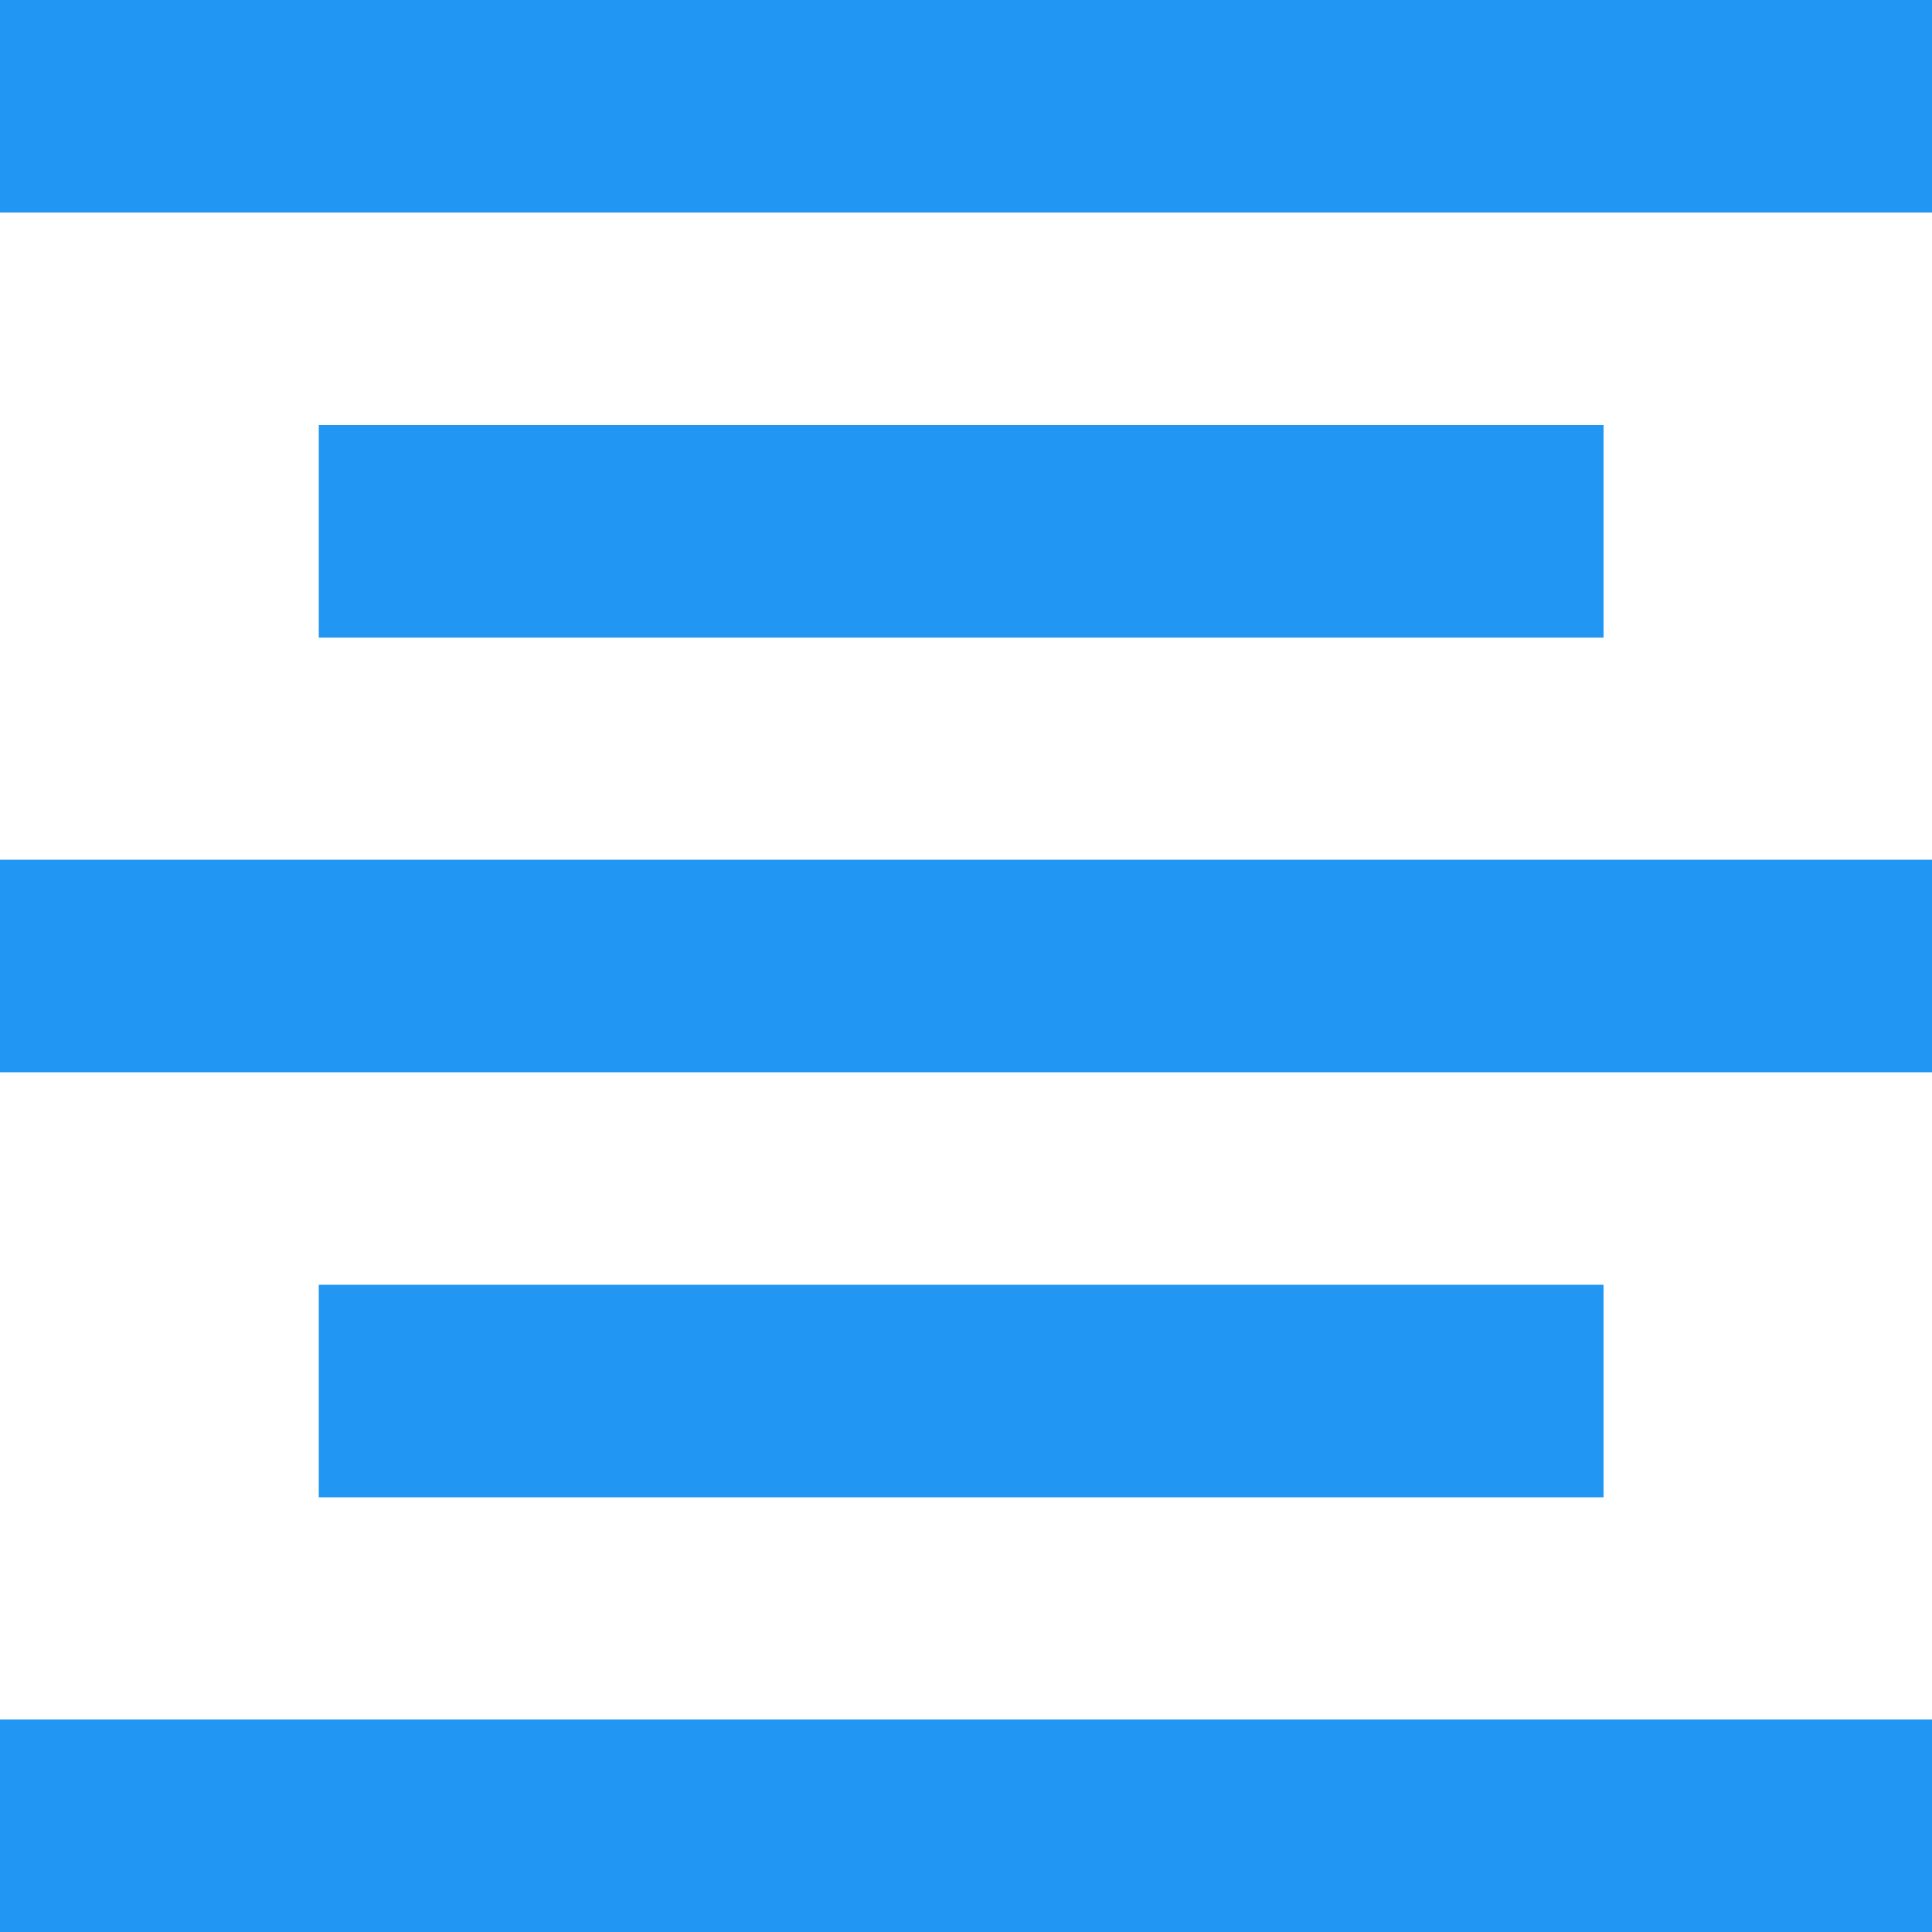 <svg xmlns="http://www.w3.org/2000/svg" preserveAspectRatio="none" viewBox="0 0 20 20">
<path fill="#2196F3" d="M0,17.8V20h20v-2.2H0z M0,8.9v2.2h20V8.9H0z"/>
<rect fill="#2196F3" x="3.3" y="13.3" width="13.3" height="2.2"/>
<rect fill="#2196F3" x="3.3" y="4.4" width="13.3" height="2.2"/>
<rect fill="#2196F3" width="20" height="2.2"/>
</svg>
